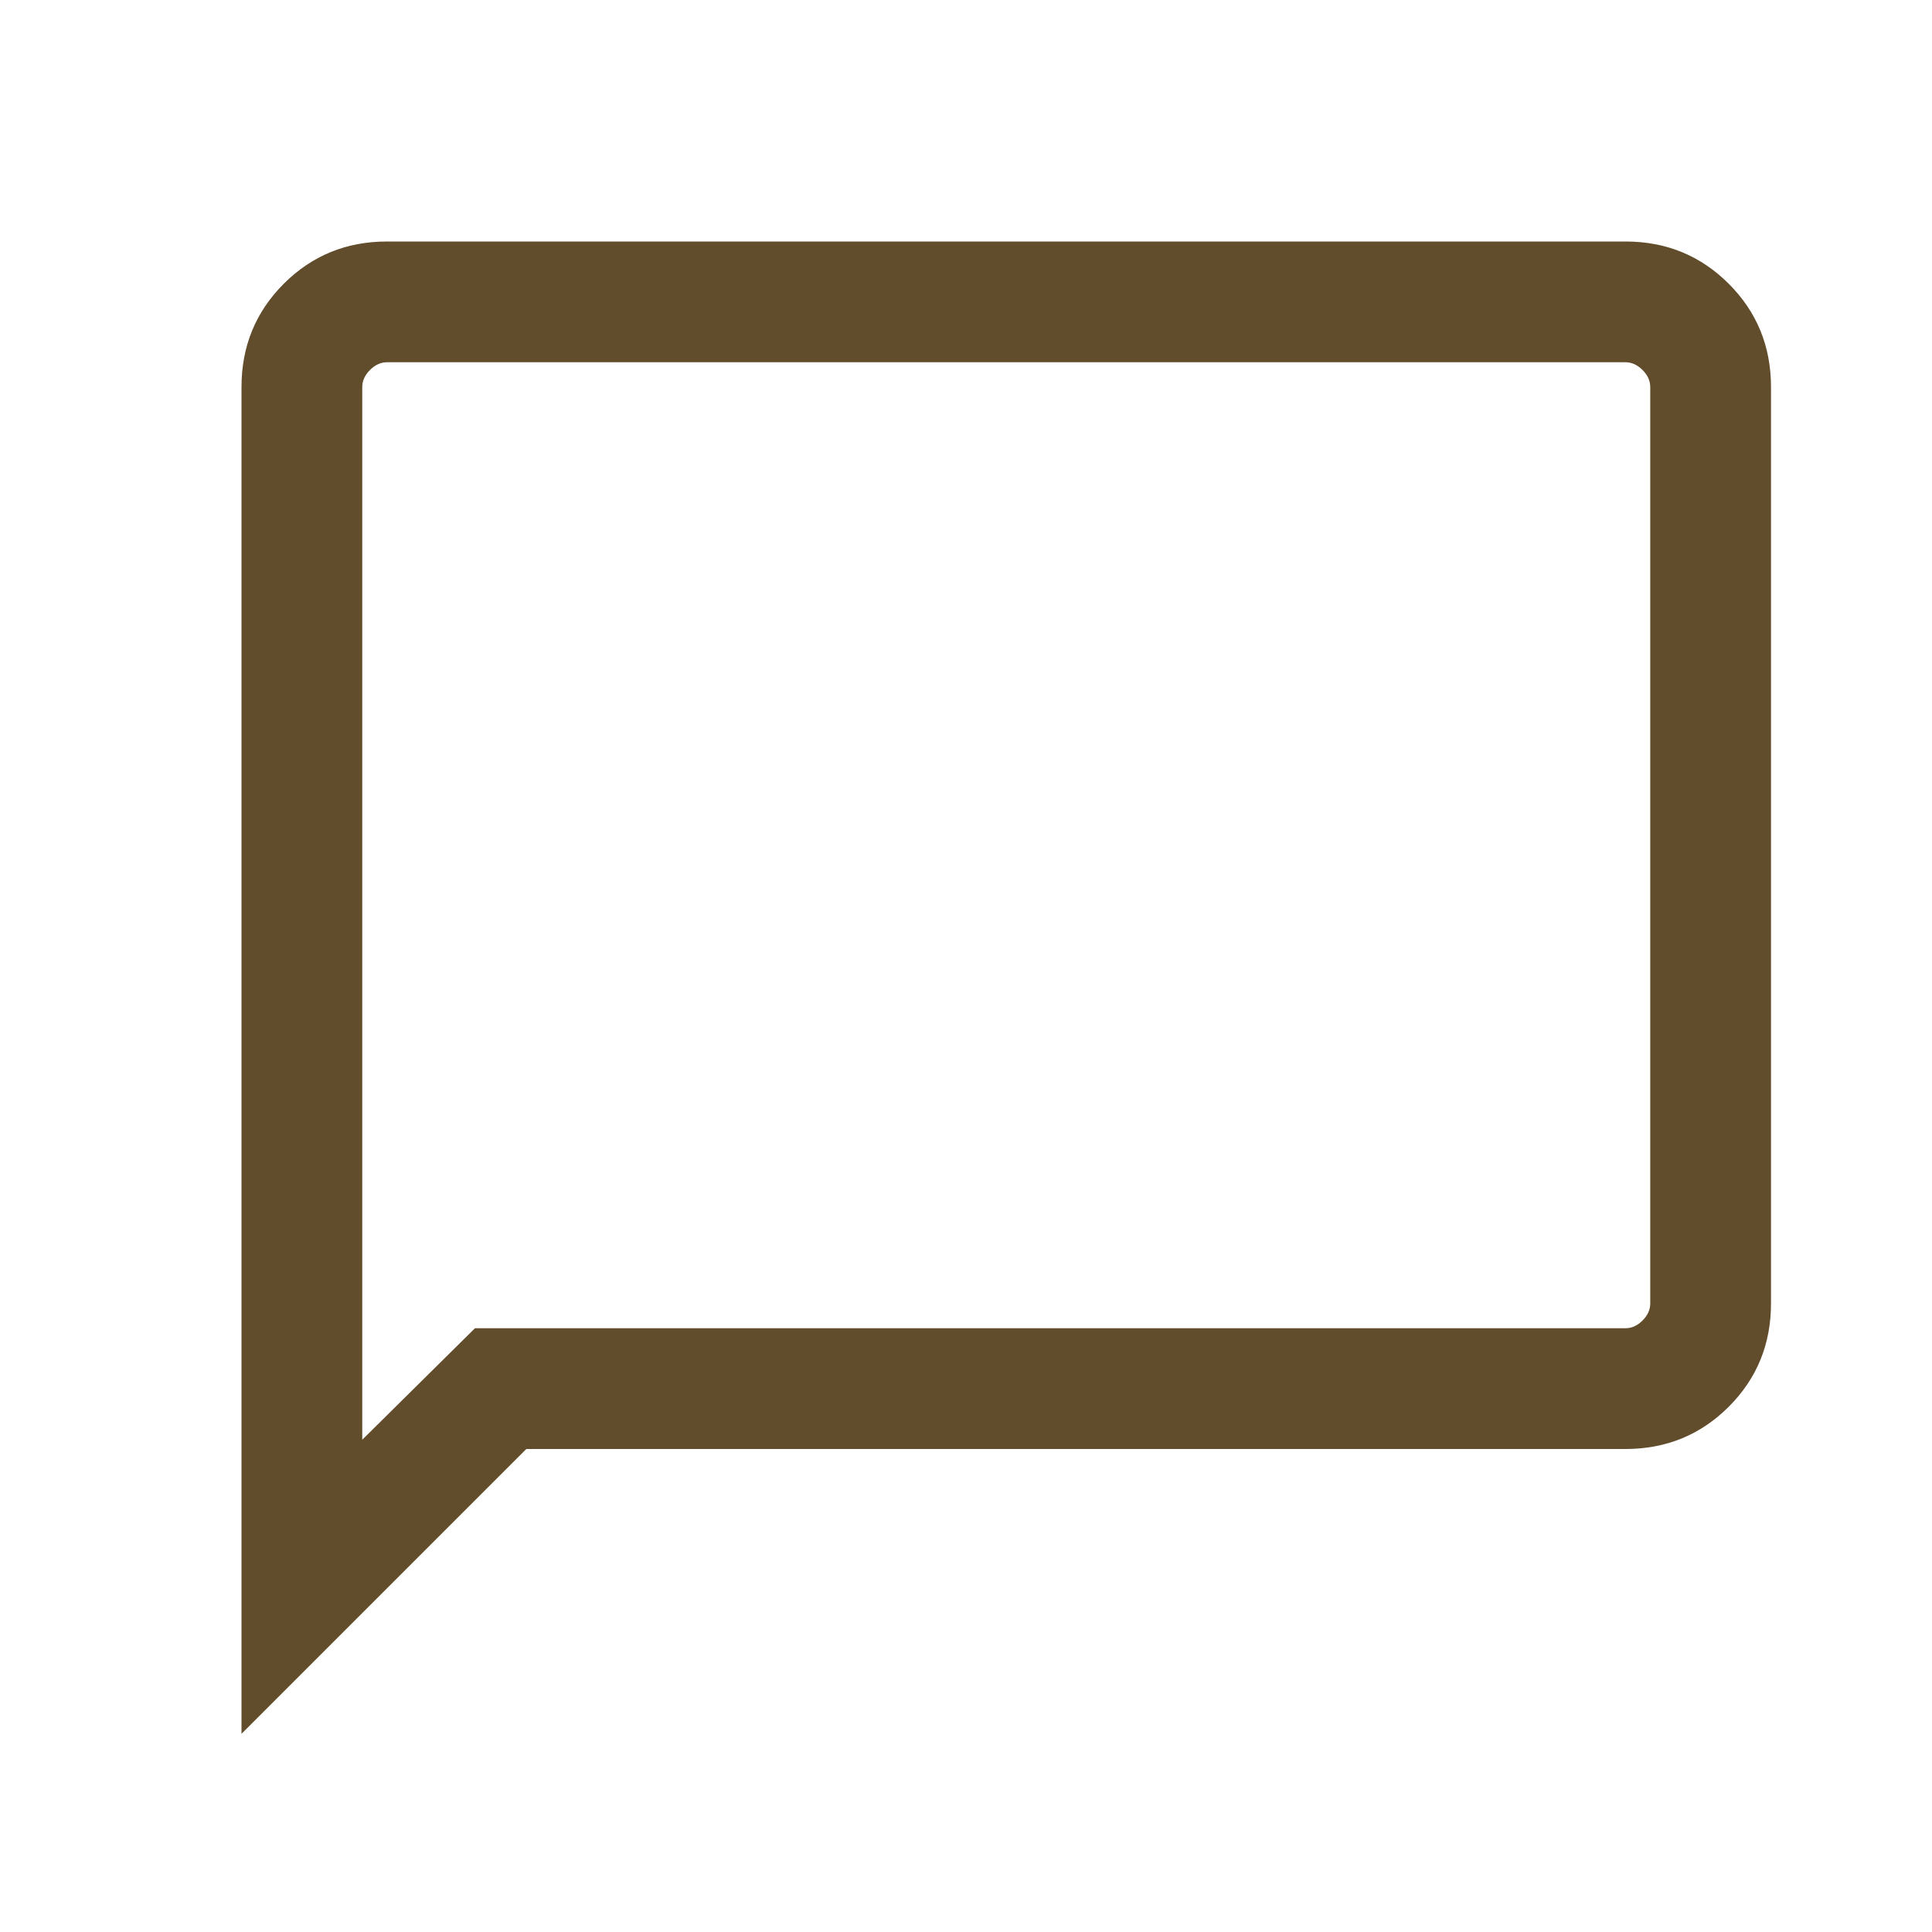 <svg width="24" height="24" viewBox="0 0 24 24" fill="none" xmlns="http://www.w3.org/2000/svg">
<path d="M3 21.538V4.808C3 4.303 3.175 3.875 3.525 3.525C3.875 3.175 4.303 3 4.808 3H20.192C20.697 3 21.125 3.175 21.475 3.525C21.825 3.875 22 4.303 22 4.808V16.192C22 16.697 21.825 17.125 21.475 17.475C21.125 17.825 20.697 18 20.192 18H6.538L3 21.538ZM5.9 16.5H20.192C20.269 16.5 20.34 16.468 20.404 16.404C20.468 16.34 20.5 16.269 20.5 16.192V4.808C20.5 4.731 20.468 4.66 20.404 4.596C20.34 4.532 20.269 4.5 20.192 4.5H4.808C4.731 4.5 4.66 4.532 4.596 4.596C4.532 4.66 4.5 4.731 4.5 4.808V17.885L5.9 16.5Z" fill="#614C2B"/>
</svg>
